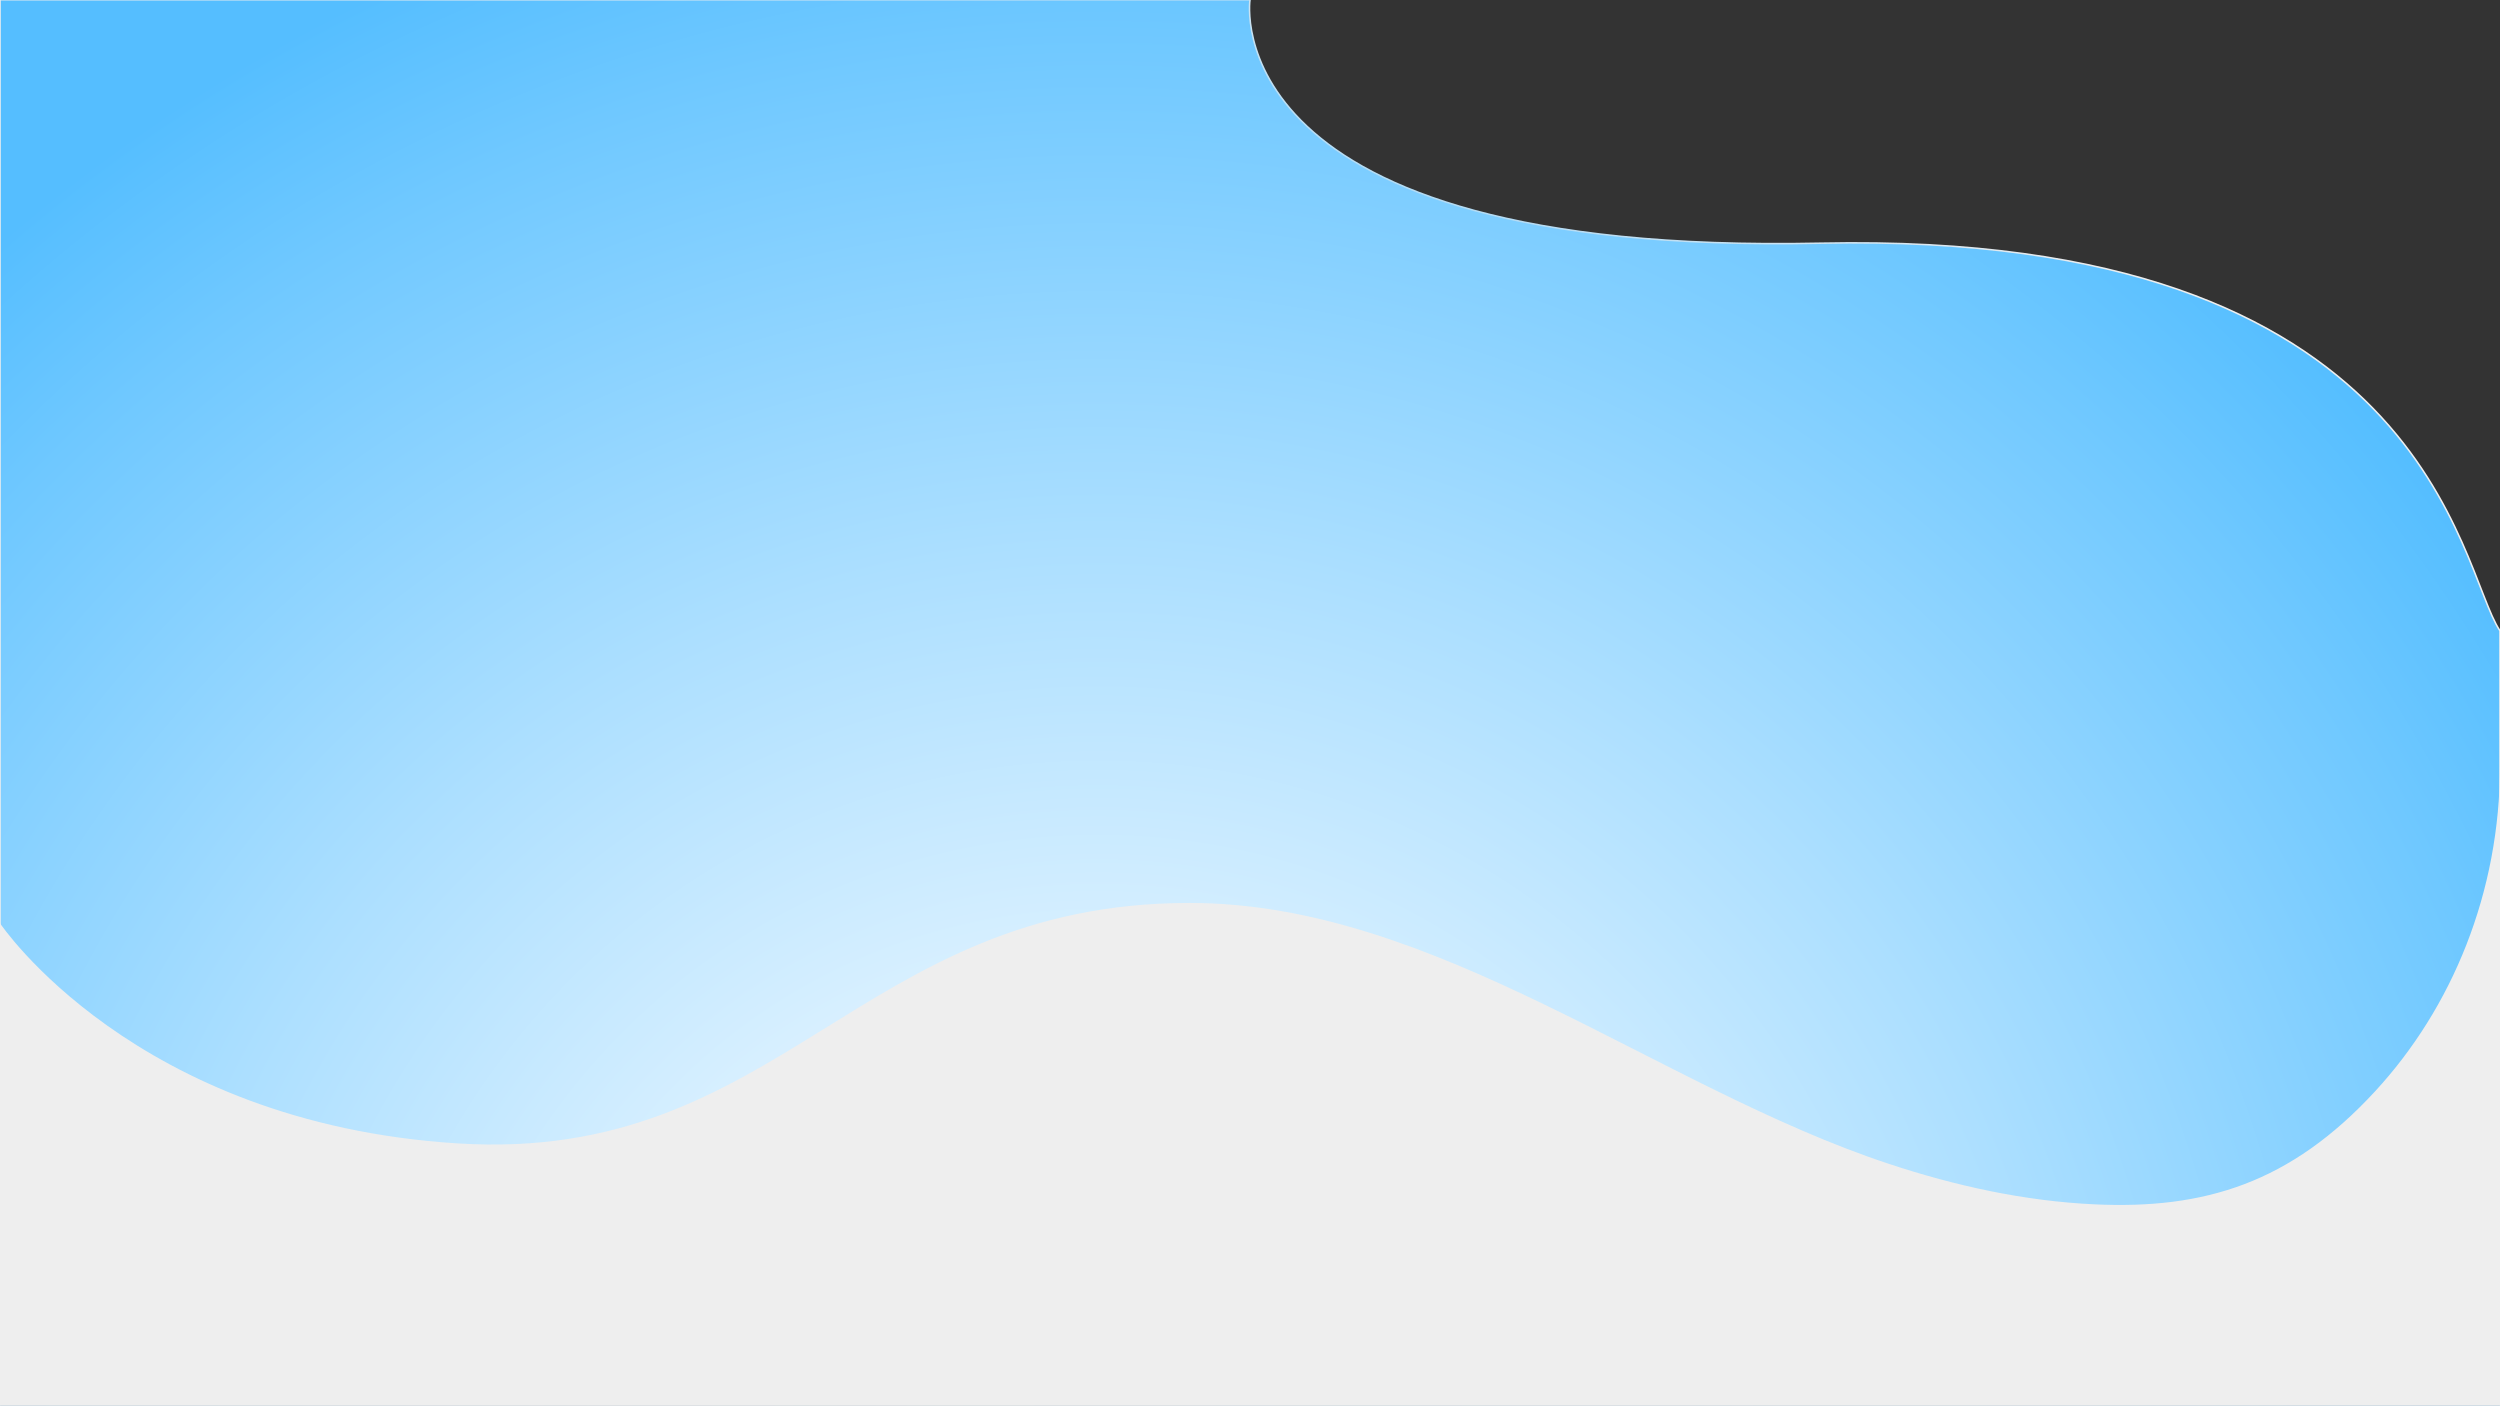 <?xml version="1.0" encoding="UTF-8"?><svg id="a" xmlns="http://www.w3.org/2000/svg" width="1600" height="899.56" xmlns:xlink="http://www.w3.org/1999/xlink" viewBox="0 0 1600 899.56"><rect x="0" y="0" width="1600" height="899.56" fill="#333333" stroke="none"/><defs><style>.d{fill:#eee;}.e{fill:url(#b);stroke:url(#c);stroke-miterlimit:10;}</style><radialGradient id="b" cx="717.92" cy="890.27" fx="717.92" fy="890.27" r="917.17" gradientTransform="translate(-137.04 -77.31) scale(1.17)" gradientUnits="userSpaceOnUse"><stop offset="0" stop-color="#fff"/><stop offset=".12" stop-color="#f4fbff"/><stop offset=".32" stop-color="#d9f0ff"/><stop offset=".57" stop-color="#acdfff"/><stop offset=".88" stop-color="#6fc8ff"/><stop offset="1" stop-color="#55beff"/></radialGradient><radialGradient id="c" cx="800" cy="449.78" fx="800" fy="449.78" r="554.53" gradientTransform="translate(-137.04 -77.31) scale(1.17)" gradientUnits="userSpaceOnUse"><stop offset="0" stop-color="#55beff"/><stop offset=".05" stop-color="#5fc1fd"/><stop offset=".38" stop-color="#9cd4f7"/><stop offset=".66" stop-color="#c8e2f2"/><stop offset=".87" stop-color="#e3eaef"/><stop offset="1" stop-color="#eee"/></radialGradient></defs><path class="e" d="M0-.22H800s-24.6,164.06,365.45,155.86c390.04-8.2,407.61,207.93,434.55,248.1v496.04H0V-.22Z"/><path class="d" d="M0,590.87s85.51,127.84,292.83,140.91c207.32,13.07,256.52-153.89,468.52-153.89,157.55,0,298.59,117.62,447.28,166.9,43.07,14.28,87.23,23.91,131.83,25.99,70.33,3.28,125.41-13.53,179.63-72.37,49.17-53.36,79.92-127.04,79.92-208.92,0-199.07,0,415.05,0,415.05H0v-313.68Z"/></svg>